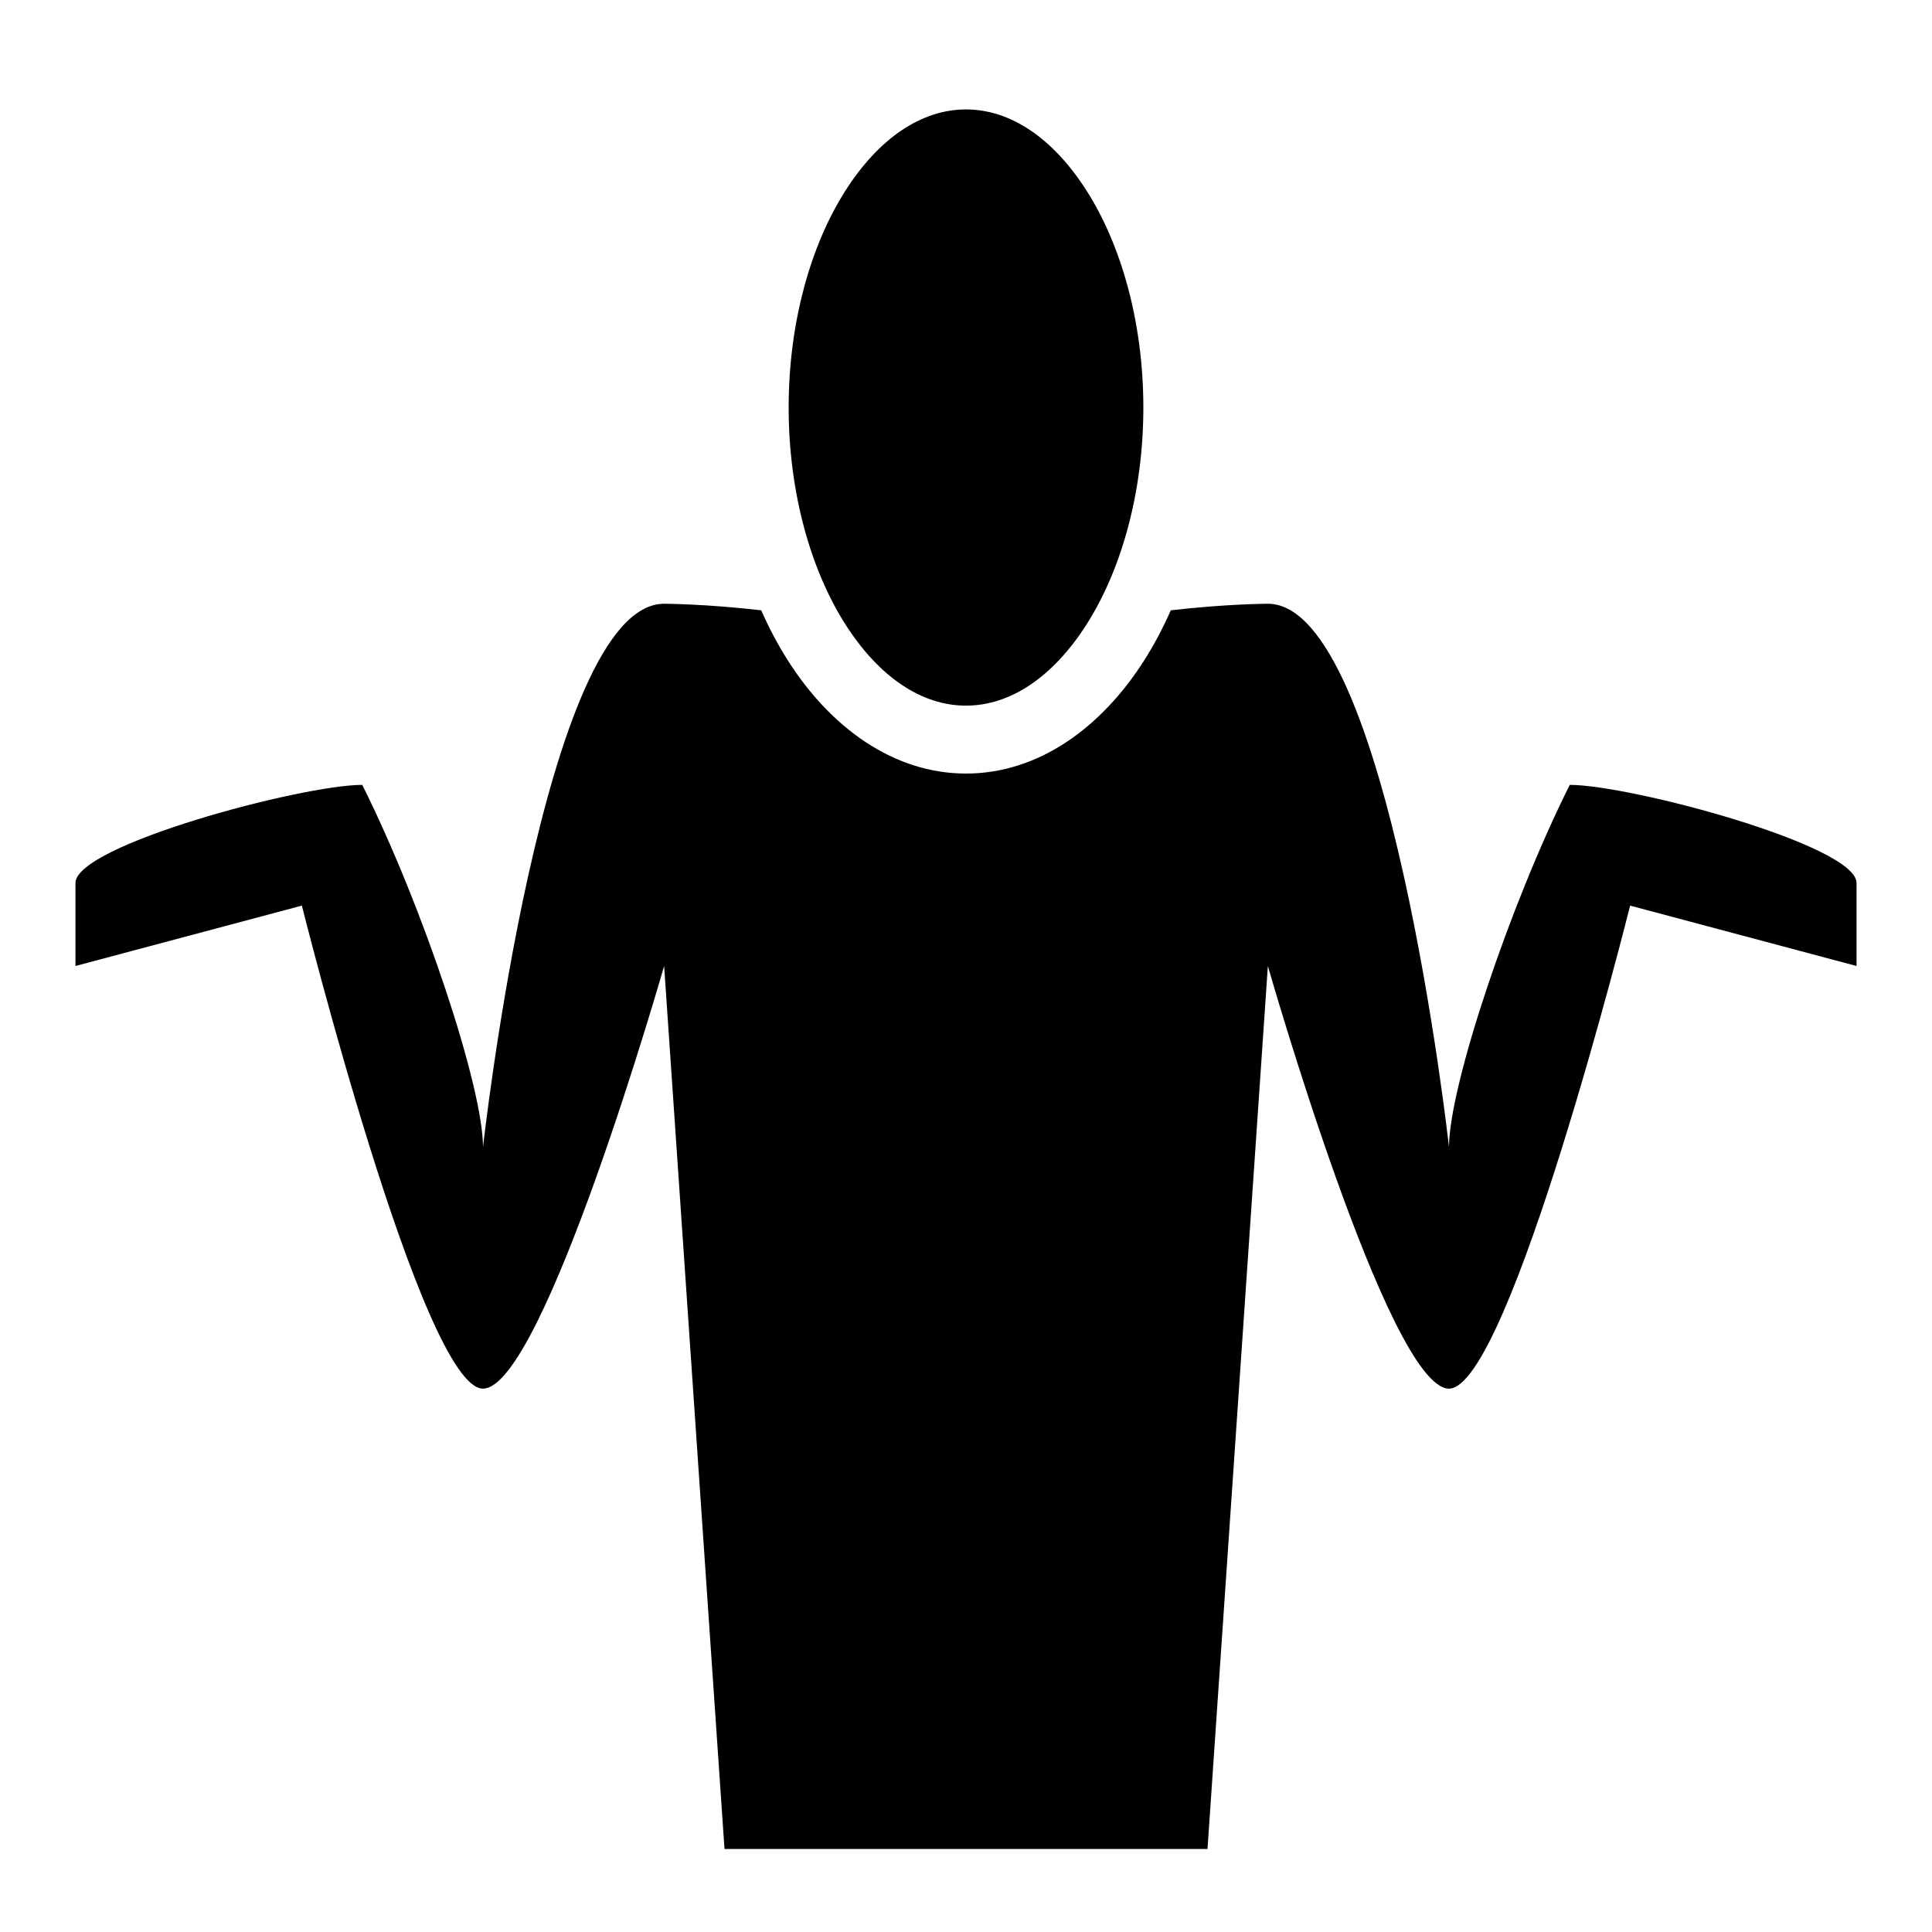 <svg xmlns="http://www.w3.org/2000/svg" viewBox="0 0 512 512"><path fill="currentColor" d="M256 29c-11.642 0-22.985 7.432-32.006 21.607C214.974 64.783 209 85.247 209 108s5.973 43.217 14.994 57.393C233.014 179.568 244.358 187 256 187s22.985-7.432 32.006-21.607C297.026 151.217 303 130.753 303 108s-5.973-43.217-14.994-57.393C278.986 36.432 267.642 29 256 29zm-80 131c-32 0-48 144-48 144c0-16-16-64-32-96c-16 0-76.002 16-76 26v22l60-16s32 128 48 128s48-112 48-112l16 234h128l16-234s32 112 48 112s48-128 48-128l60 16v-22c.027-10-60-26-76-26c-16 32-32 80-32 96c0 0-16-144-48-144c0 0-10.902.02-25.727 1.74c-2.092 4.725-4.453 9.187-7.082 13.317C291.945 192.73 275.287 205 256 205c-19.286 0-35.944-12.27-47.19-29.943c-2.63-4.13-4.99-8.592-7.083-13.317C186.902 160.02 176 160 176 160z"/></svg>